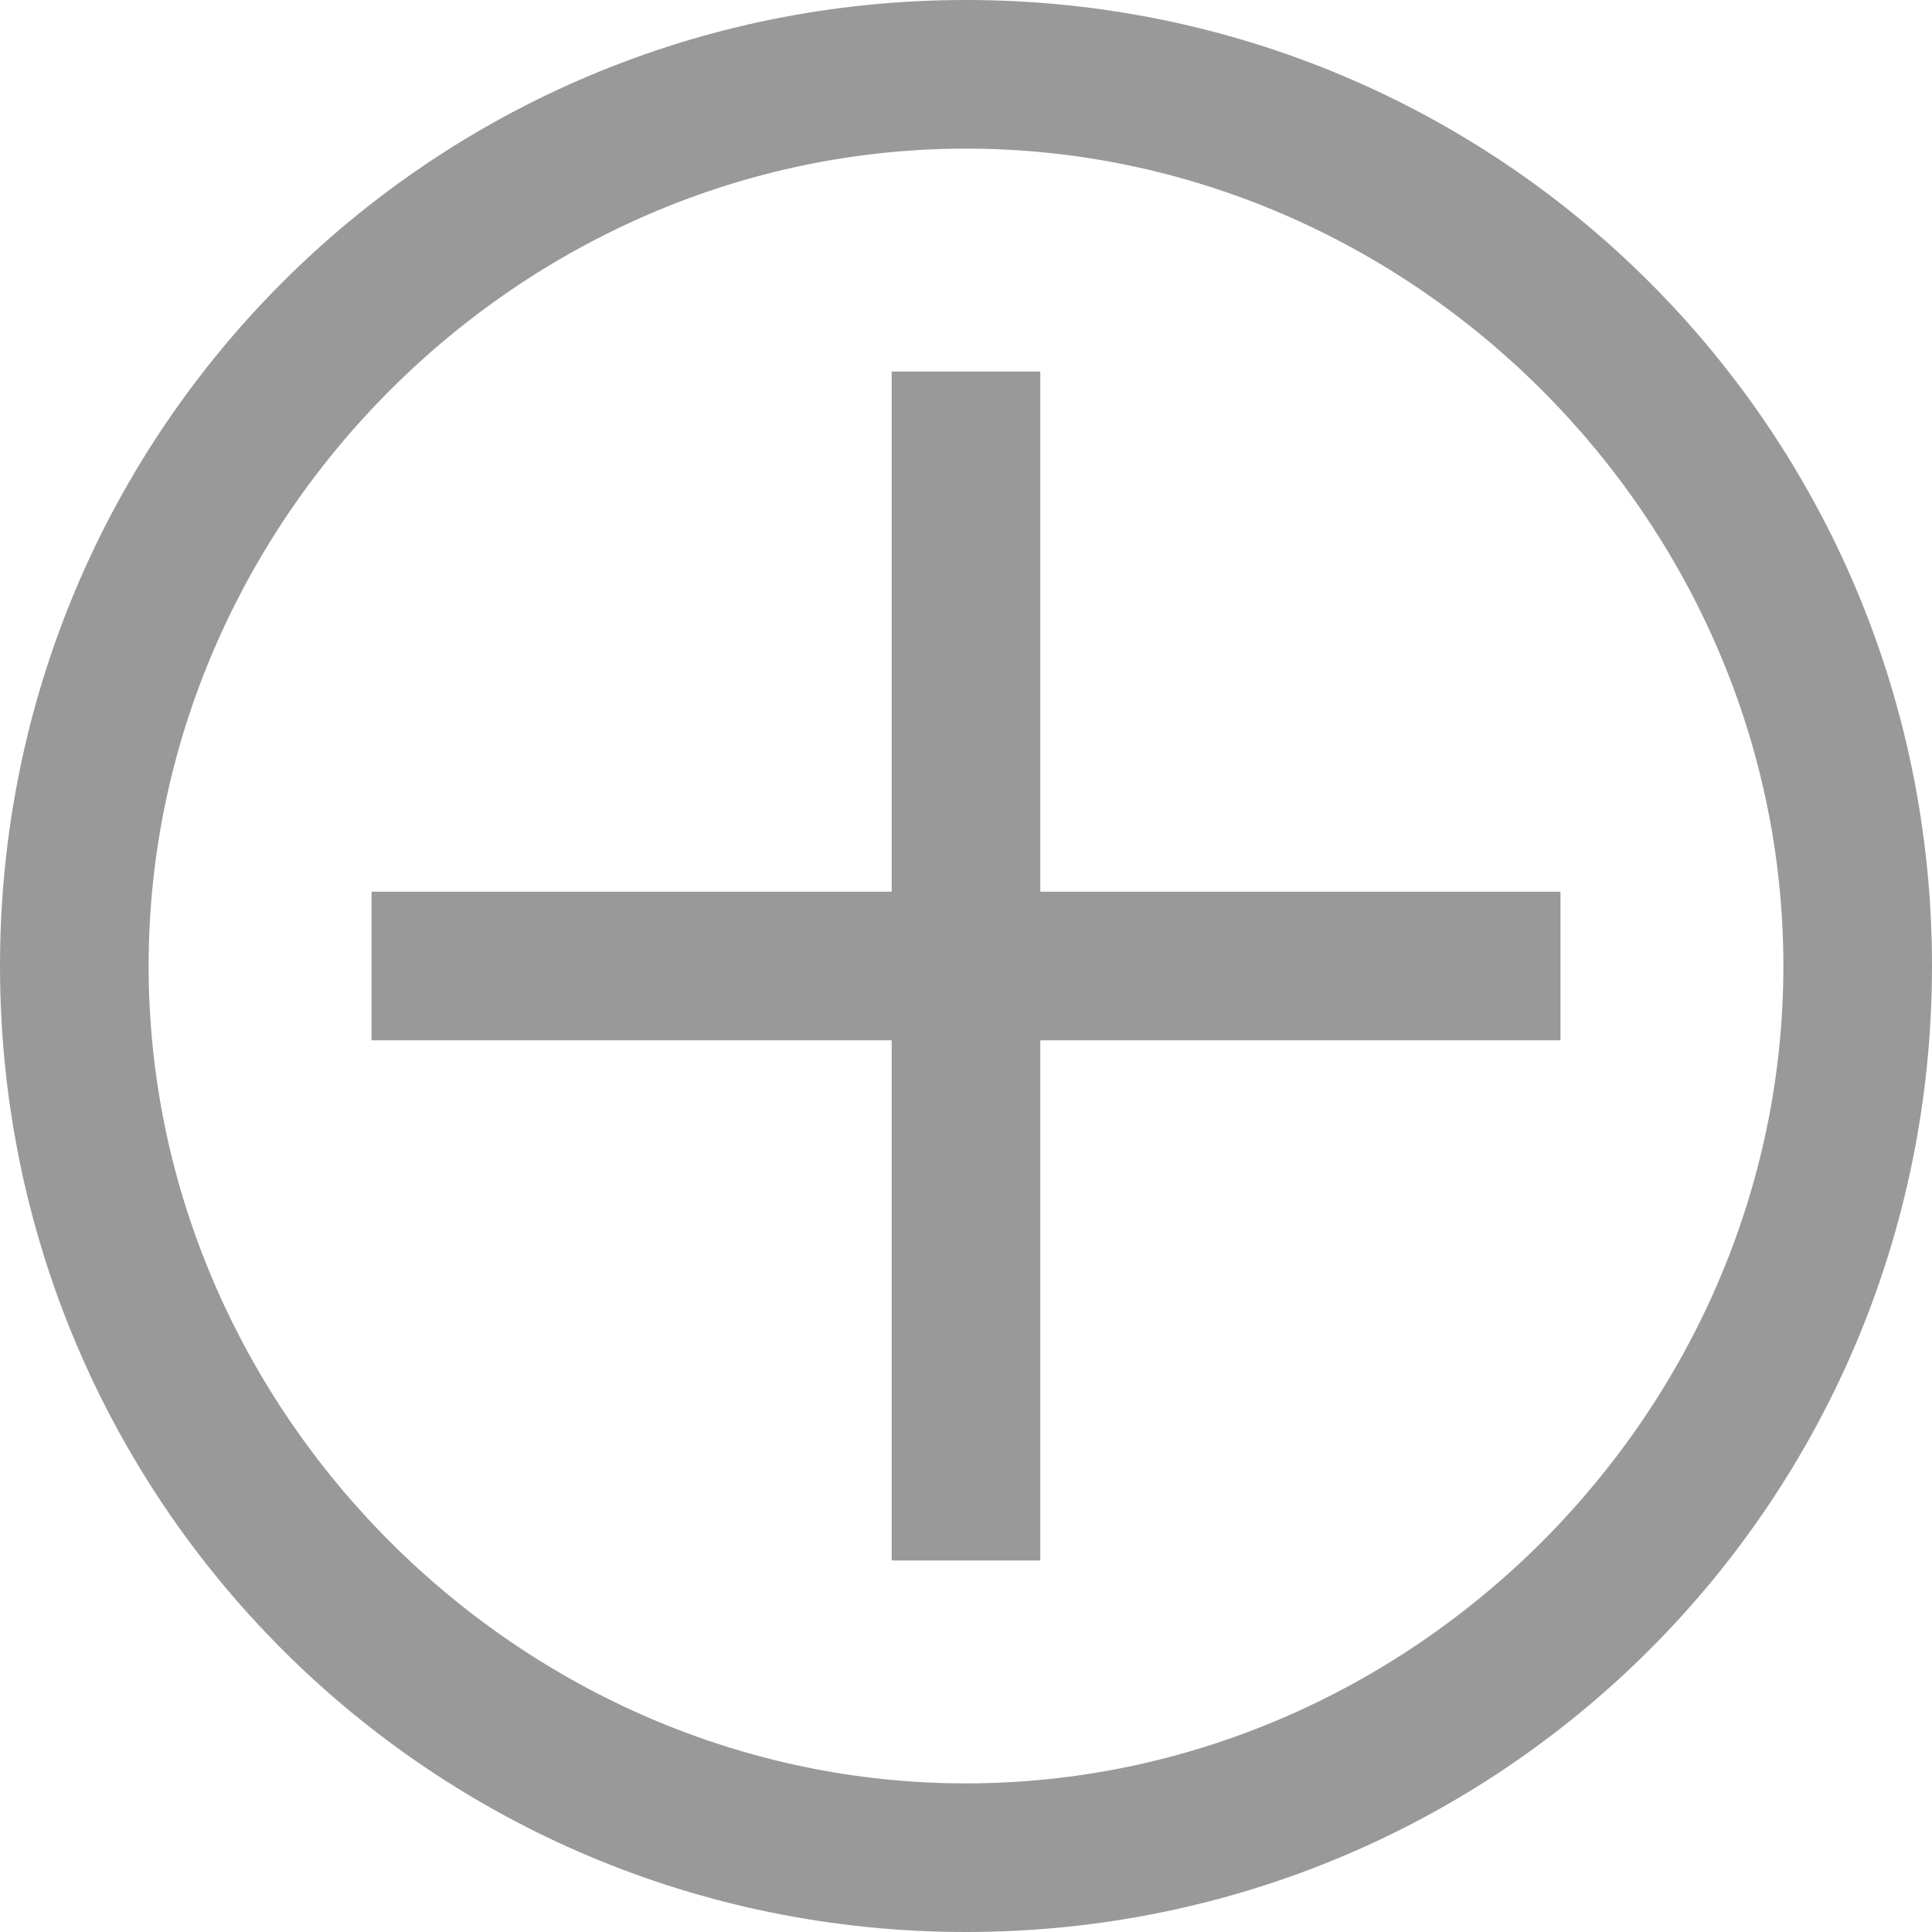 <?xml version="1.0" encoding="utf-8"?>
<!-- Generator: Adobe Illustrator 18.1.1, SVG Export Plug-In . SVG Version: 6.00 Build 0)  -->
<svg version="1.1" id="Layer_1" xmlns="http://www.w3.org/2000/svg" xmlns:xlink="http://www.w3.org/1999/xlink" x="0px" y="0px"
	 viewBox="152 120.5 13 13" enable-background="new 152 120.5 13 13" xml:space="preserve">
<g>
	<path fill="#999" d="M158.5,120.5c-3.6,0-6.5,2.9-6.5,6.5s2.9,6.5,6.5,6.5s6.5-2.9,6.5-6.5S162.1,120.5,158.5,120.5z
		 M158.5,132.5c-3,0-5.5-2.5-5.5-5.5s2.5-5.5,5.5-5.5s5.5,2.5,5.5,5.5S161.5,132.5,158.5,132.5z"/>
	<polygon fill="#999" points="159,126.5 159,123 158,123 158,126.5 154.5,126.5 154.5,127.5 158,127.5 158,131 159,131 
		159,127.5 162.5,127.5 162.5,126.5 	"/>
</g>
</svg>